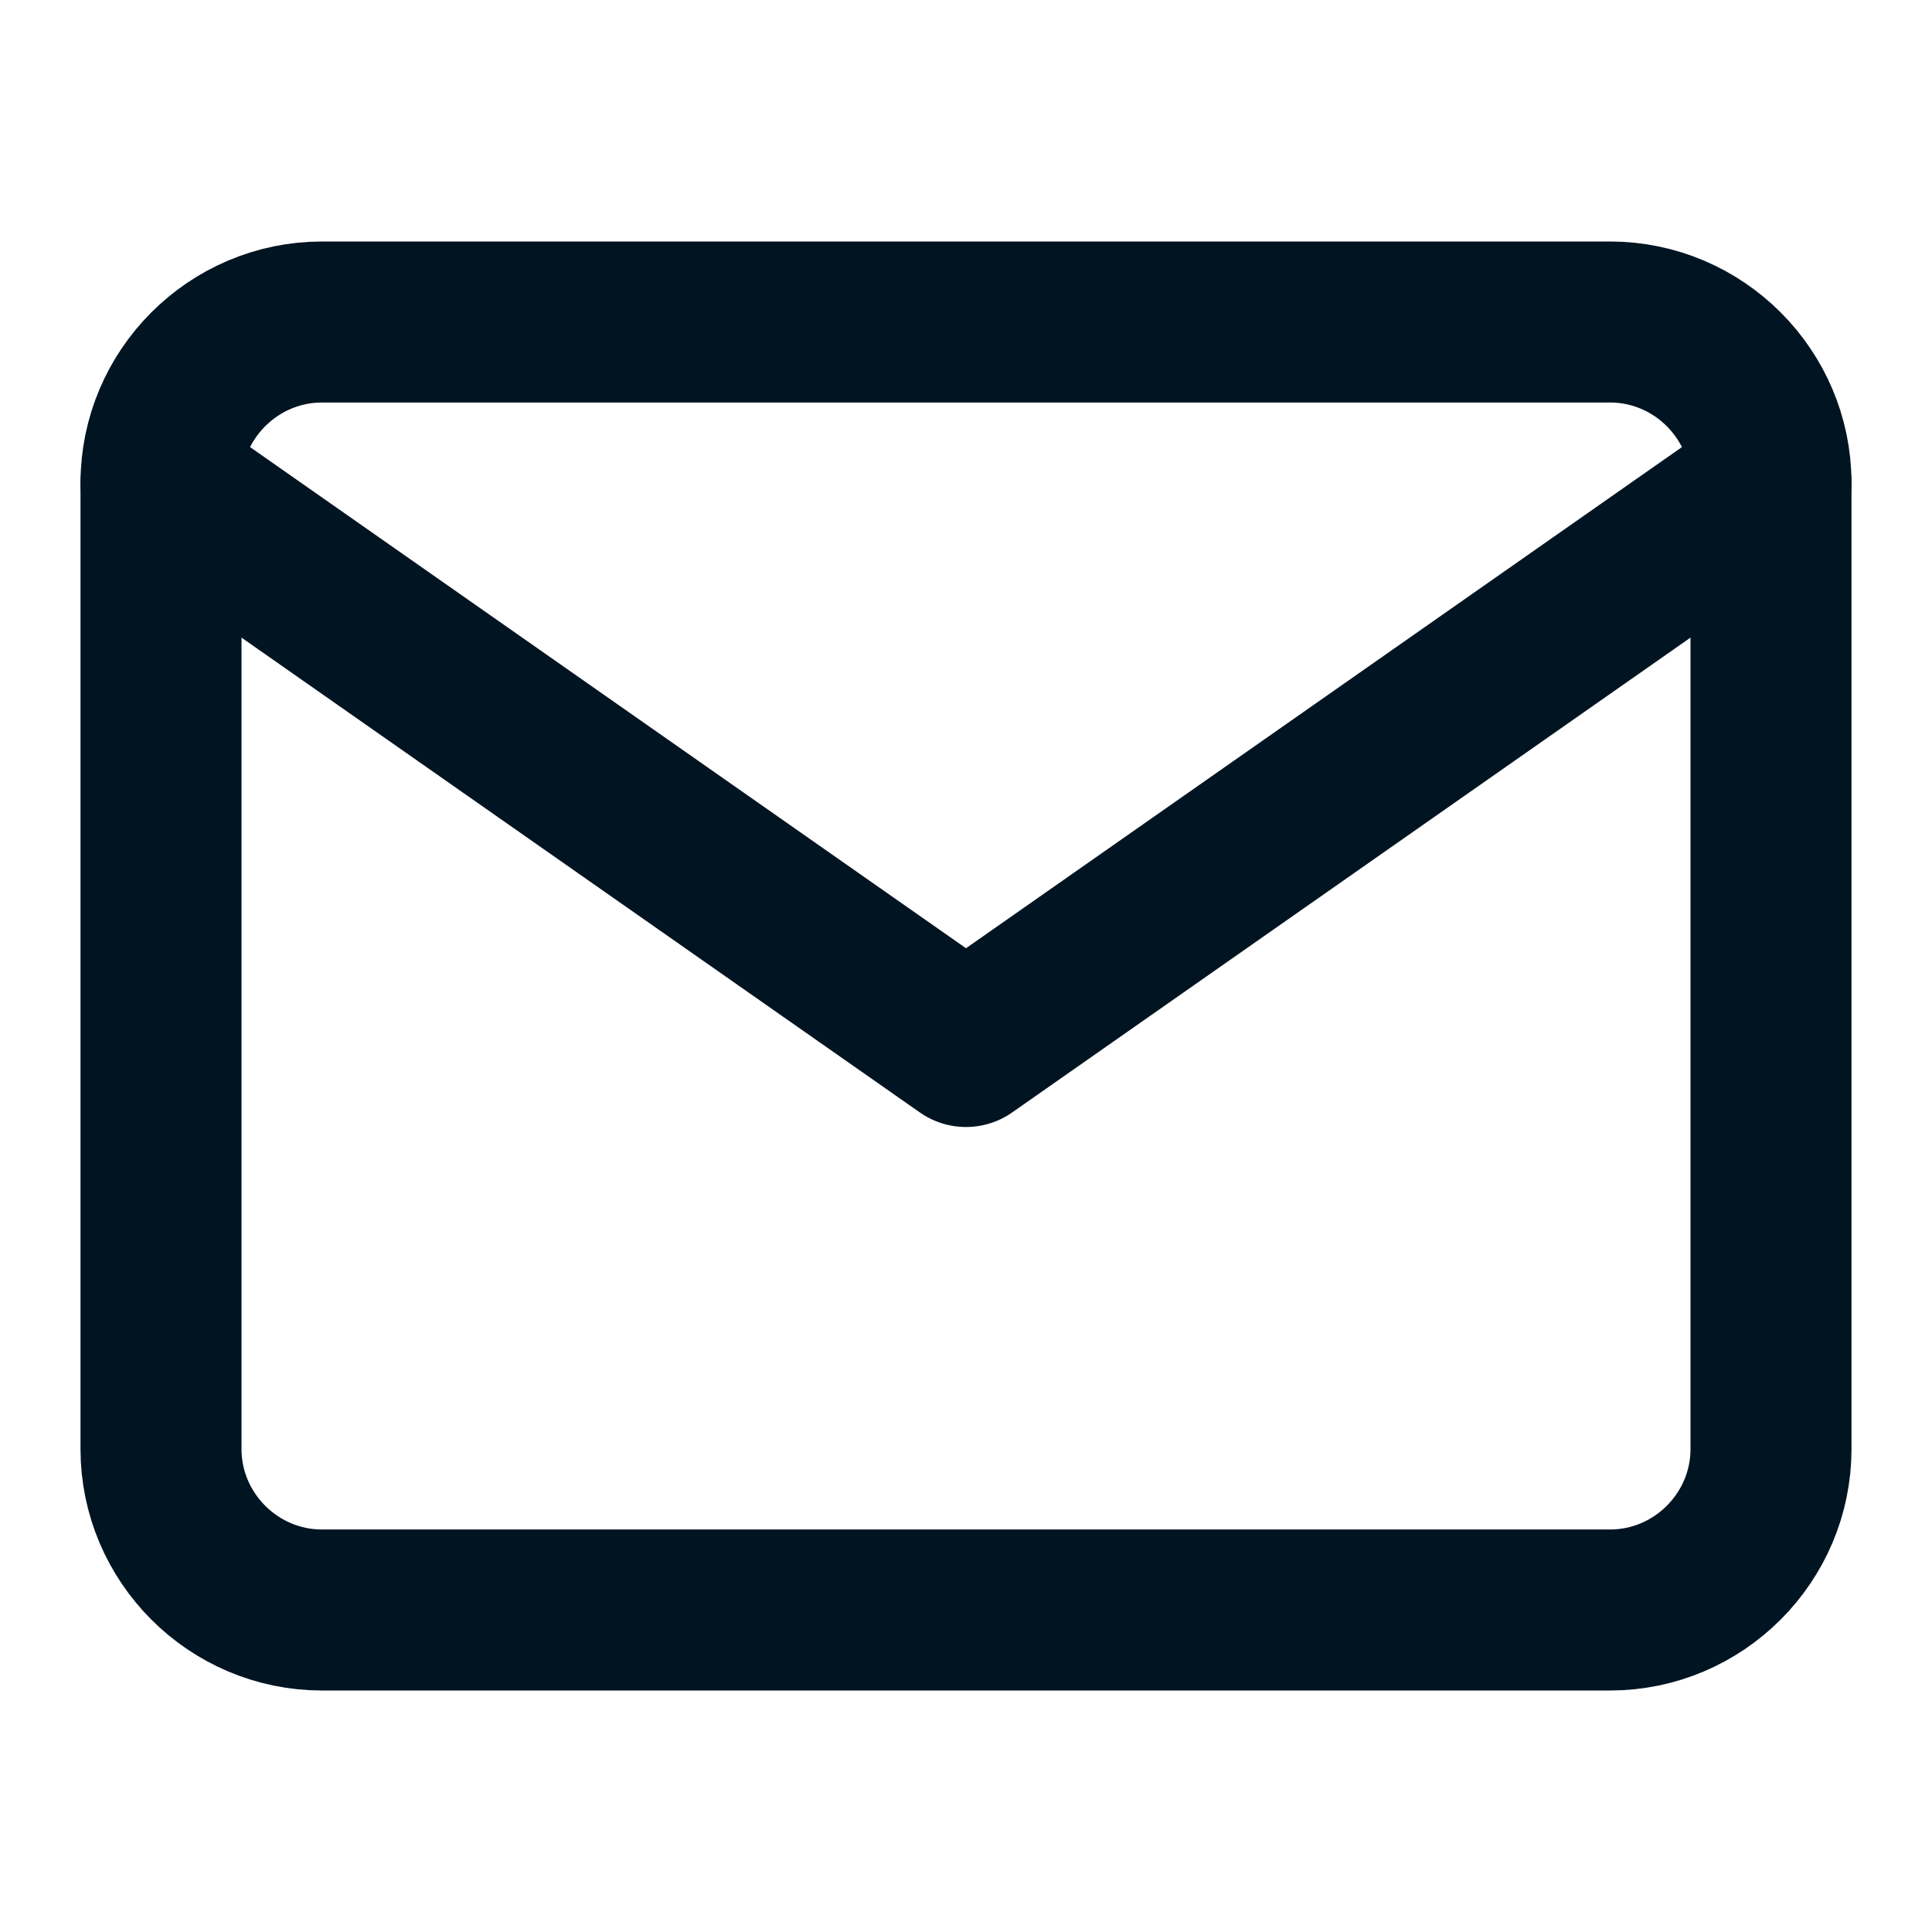 <svg xmlns="http://www.w3.org/2000/svg" width="24" height="24" fill="none" viewBox="0 0 24 24"><path stroke="#011422" stroke-linecap="round" stroke-linejoin="round" stroke-width="2" d="M4 4H20C21.1 4 22 4.9 22 6V18C22 19.1 21.1 20 20 20H4C2.9 20 2 19.1 2 18V6C2 4.9 2.9 4 4 4Z"/><path stroke="#011422" stroke-linecap="round" stroke-linejoin="round" stroke-width="2" d="M22 6L12 13L2 6"/></svg>